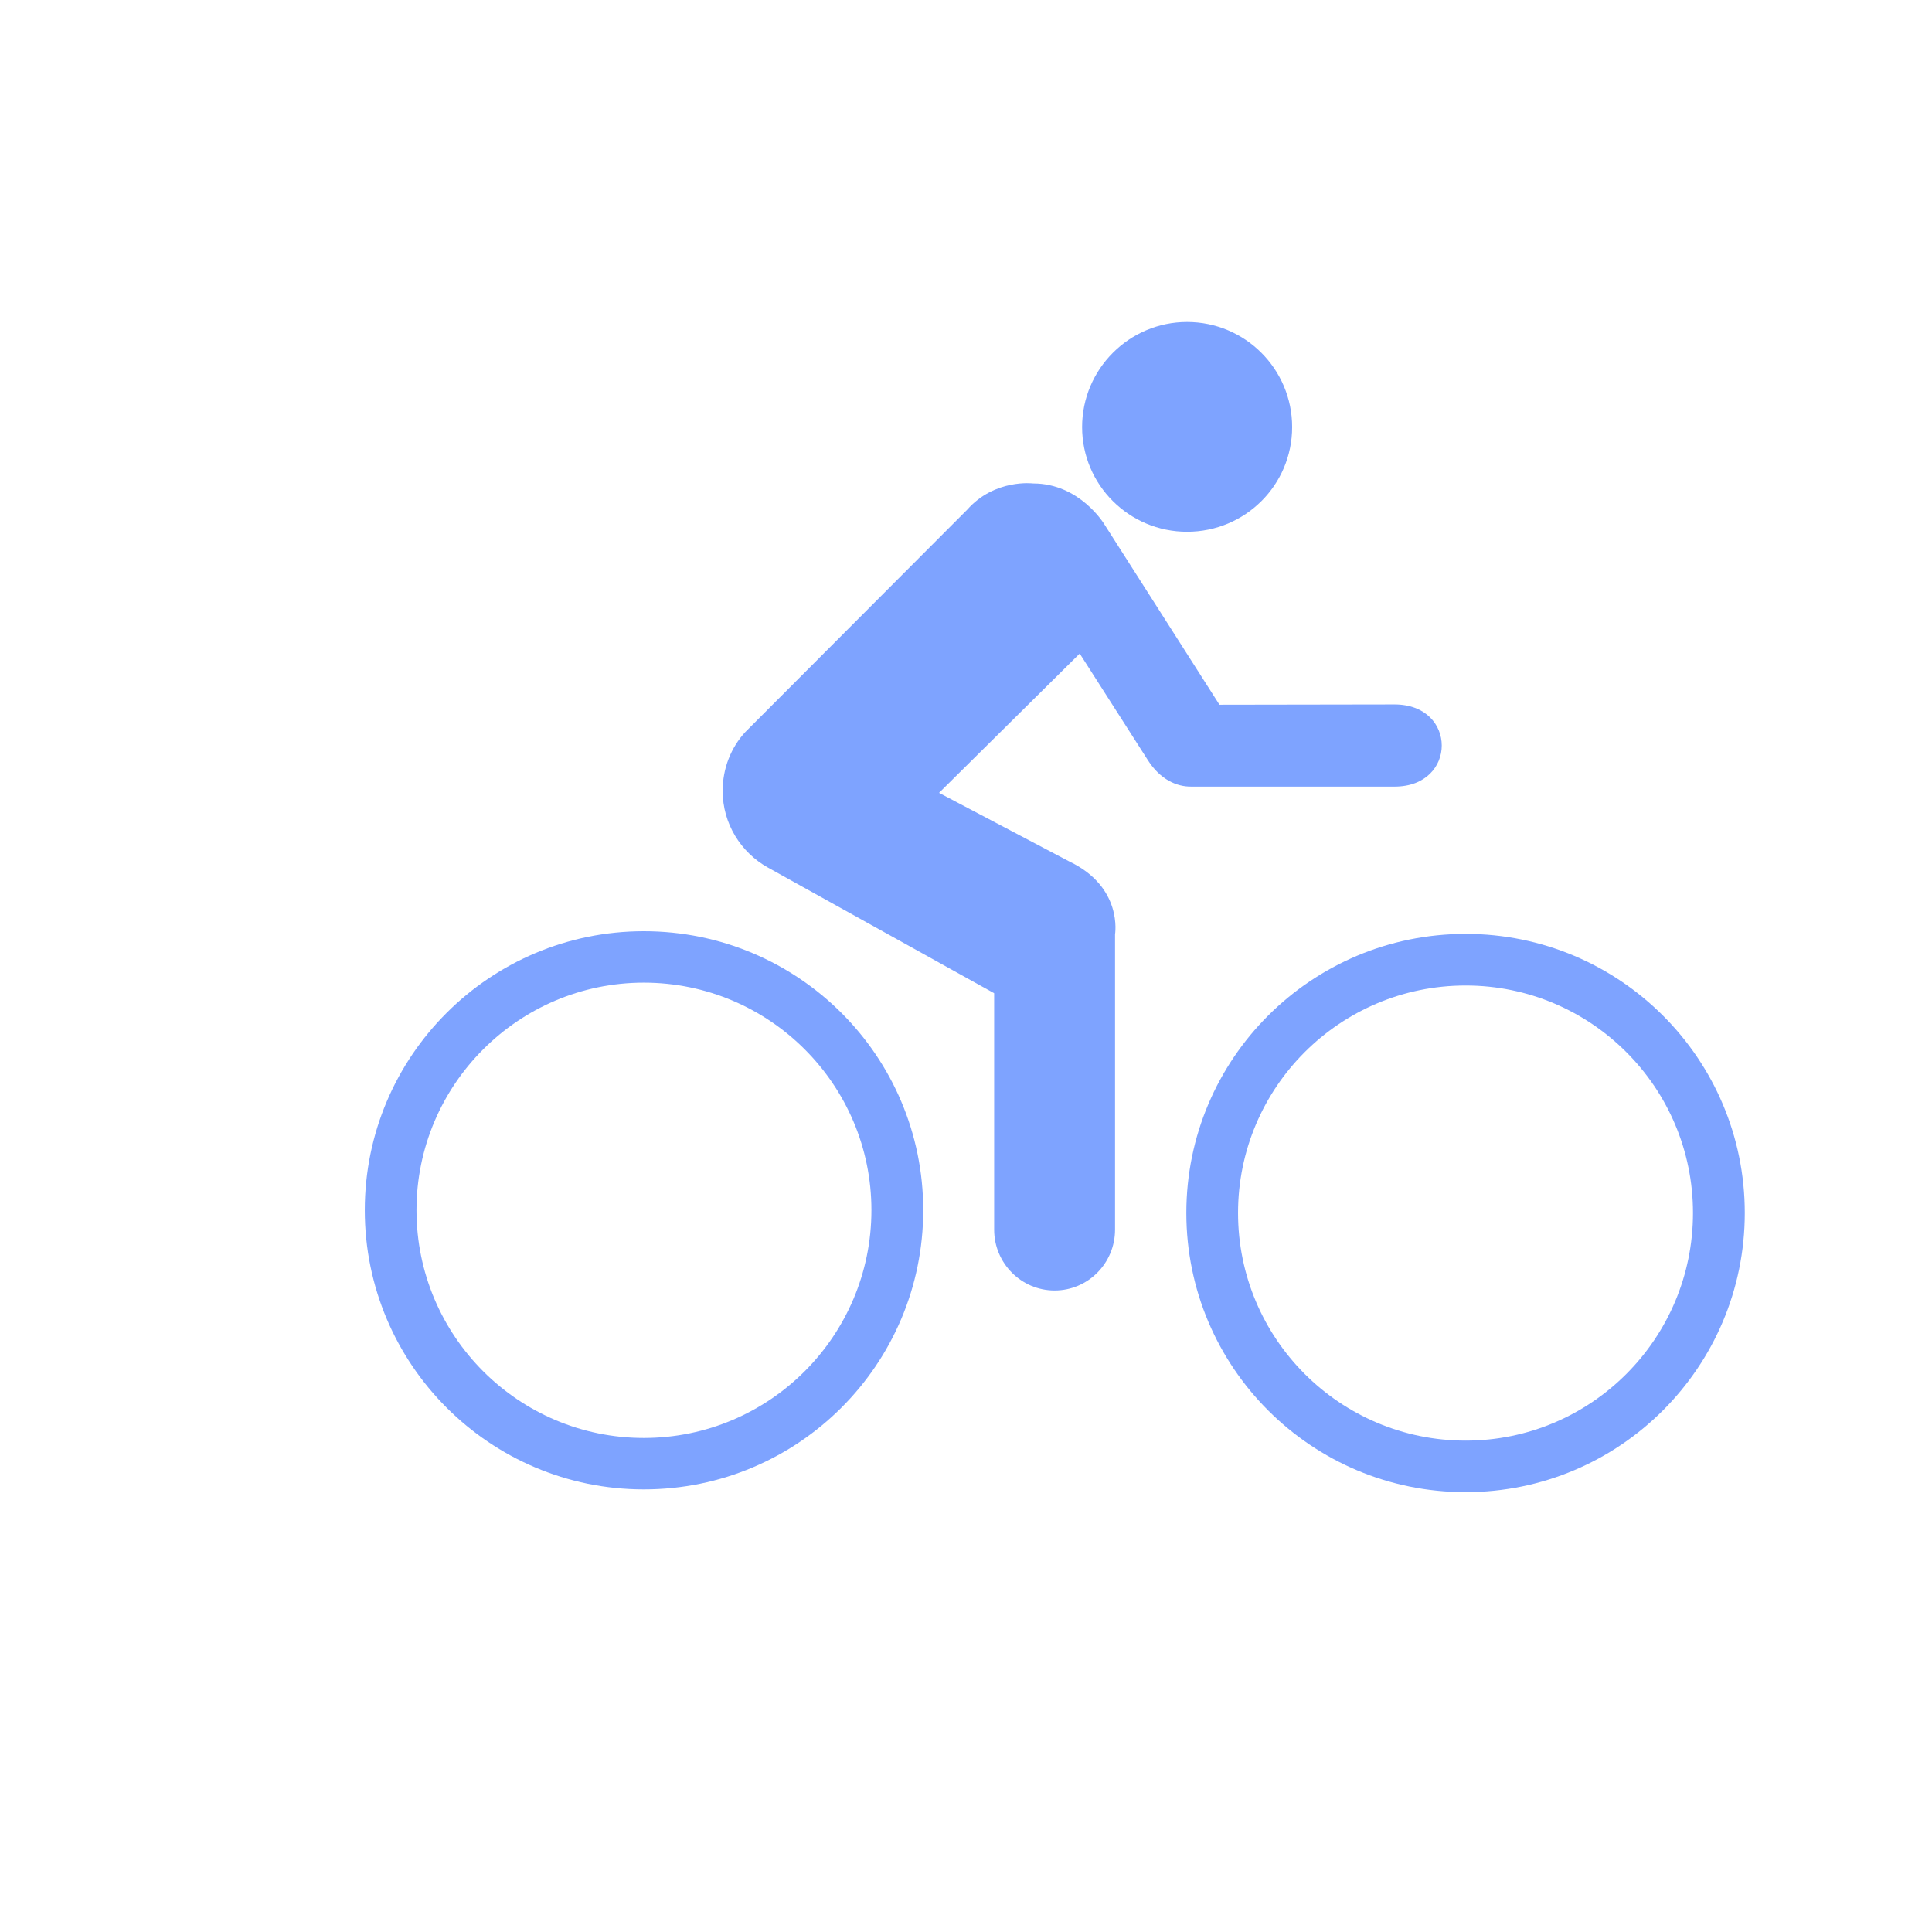 <svg width="21" height="21" viewBox="0 0 21 21" fill="none" xmlns="http://www.w3.org/2000/svg">
<path d="M6.998 15.63C8.364 15.63 9.472 14.521 9.472 13.154C9.472 11.79 8.364 10.681 6.998 10.681C5.636 10.681 4.527 11.79 4.527 13.154C4.527 14.522 5.636 15.63 6.998 15.63ZM3.965 13.154C3.965 11.478 5.326 10.122 6.998 10.122C8.676 10.122 10.035 11.478 10.035 13.154C10.035 14.832 8.676 16.189 6.998 16.189C5.326 16.189 3.965 14.832 3.965 13.154Z" fill="#7EA3FF"/>
<path d="M15.931 15.659C17.294 15.659 18.402 14.552 18.402 13.184C18.402 11.819 17.294 10.712 15.931 10.712C14.565 10.712 13.457 11.819 13.457 13.184C13.457 14.552 14.565 15.659 15.931 15.659ZM12.895 13.184C12.895 11.507 14.255 10.151 15.931 10.151C17.604 10.151 18.965 11.507 18.965 13.184C18.965 14.862 17.604 16.219 15.931 16.219C14.255 16.22 12.895 14.862 12.895 13.184Z" fill="#7EA3FF"/>
<path d="M12.903 5.78C13.534 5.78 14.045 5.272 14.045 4.642C14.045 4.012 13.534 3.5 12.903 3.5C12.274 3.5 11.762 4.012 11.762 4.642C11.762 5.272 12.274 5.78 12.903 5.78Z" fill="#7EA3FF"/>
<path d="M12.952 8.55C12.787 8.553 12.609 8.47 12.477 8.263L11.736 7.104L10.207 8.618L11.625 9.365C12.208 9.644 12.12 10.156 12.12 10.156V13.366C12.12 13.73 11.827 14.027 11.463 14.027C11.1 14.027 10.806 13.73 10.806 13.366L10.806 10.796L8.347 9.43C8.054 9.267 7.855 8.954 7.855 8.597C7.855 8.351 7.946 8.125 8.101 7.957L10.513 5.54C10.813 5.201 11.231 5.255 11.231 5.255C11.736 5.255 12.002 5.696 12.002 5.696L13.255 7.66L15.159 7.657C15.842 7.657 15.842 8.55 15.159 8.55L12.952 8.55L12.952 8.55Z" fill="#7EA3FF"/>
</svg>
